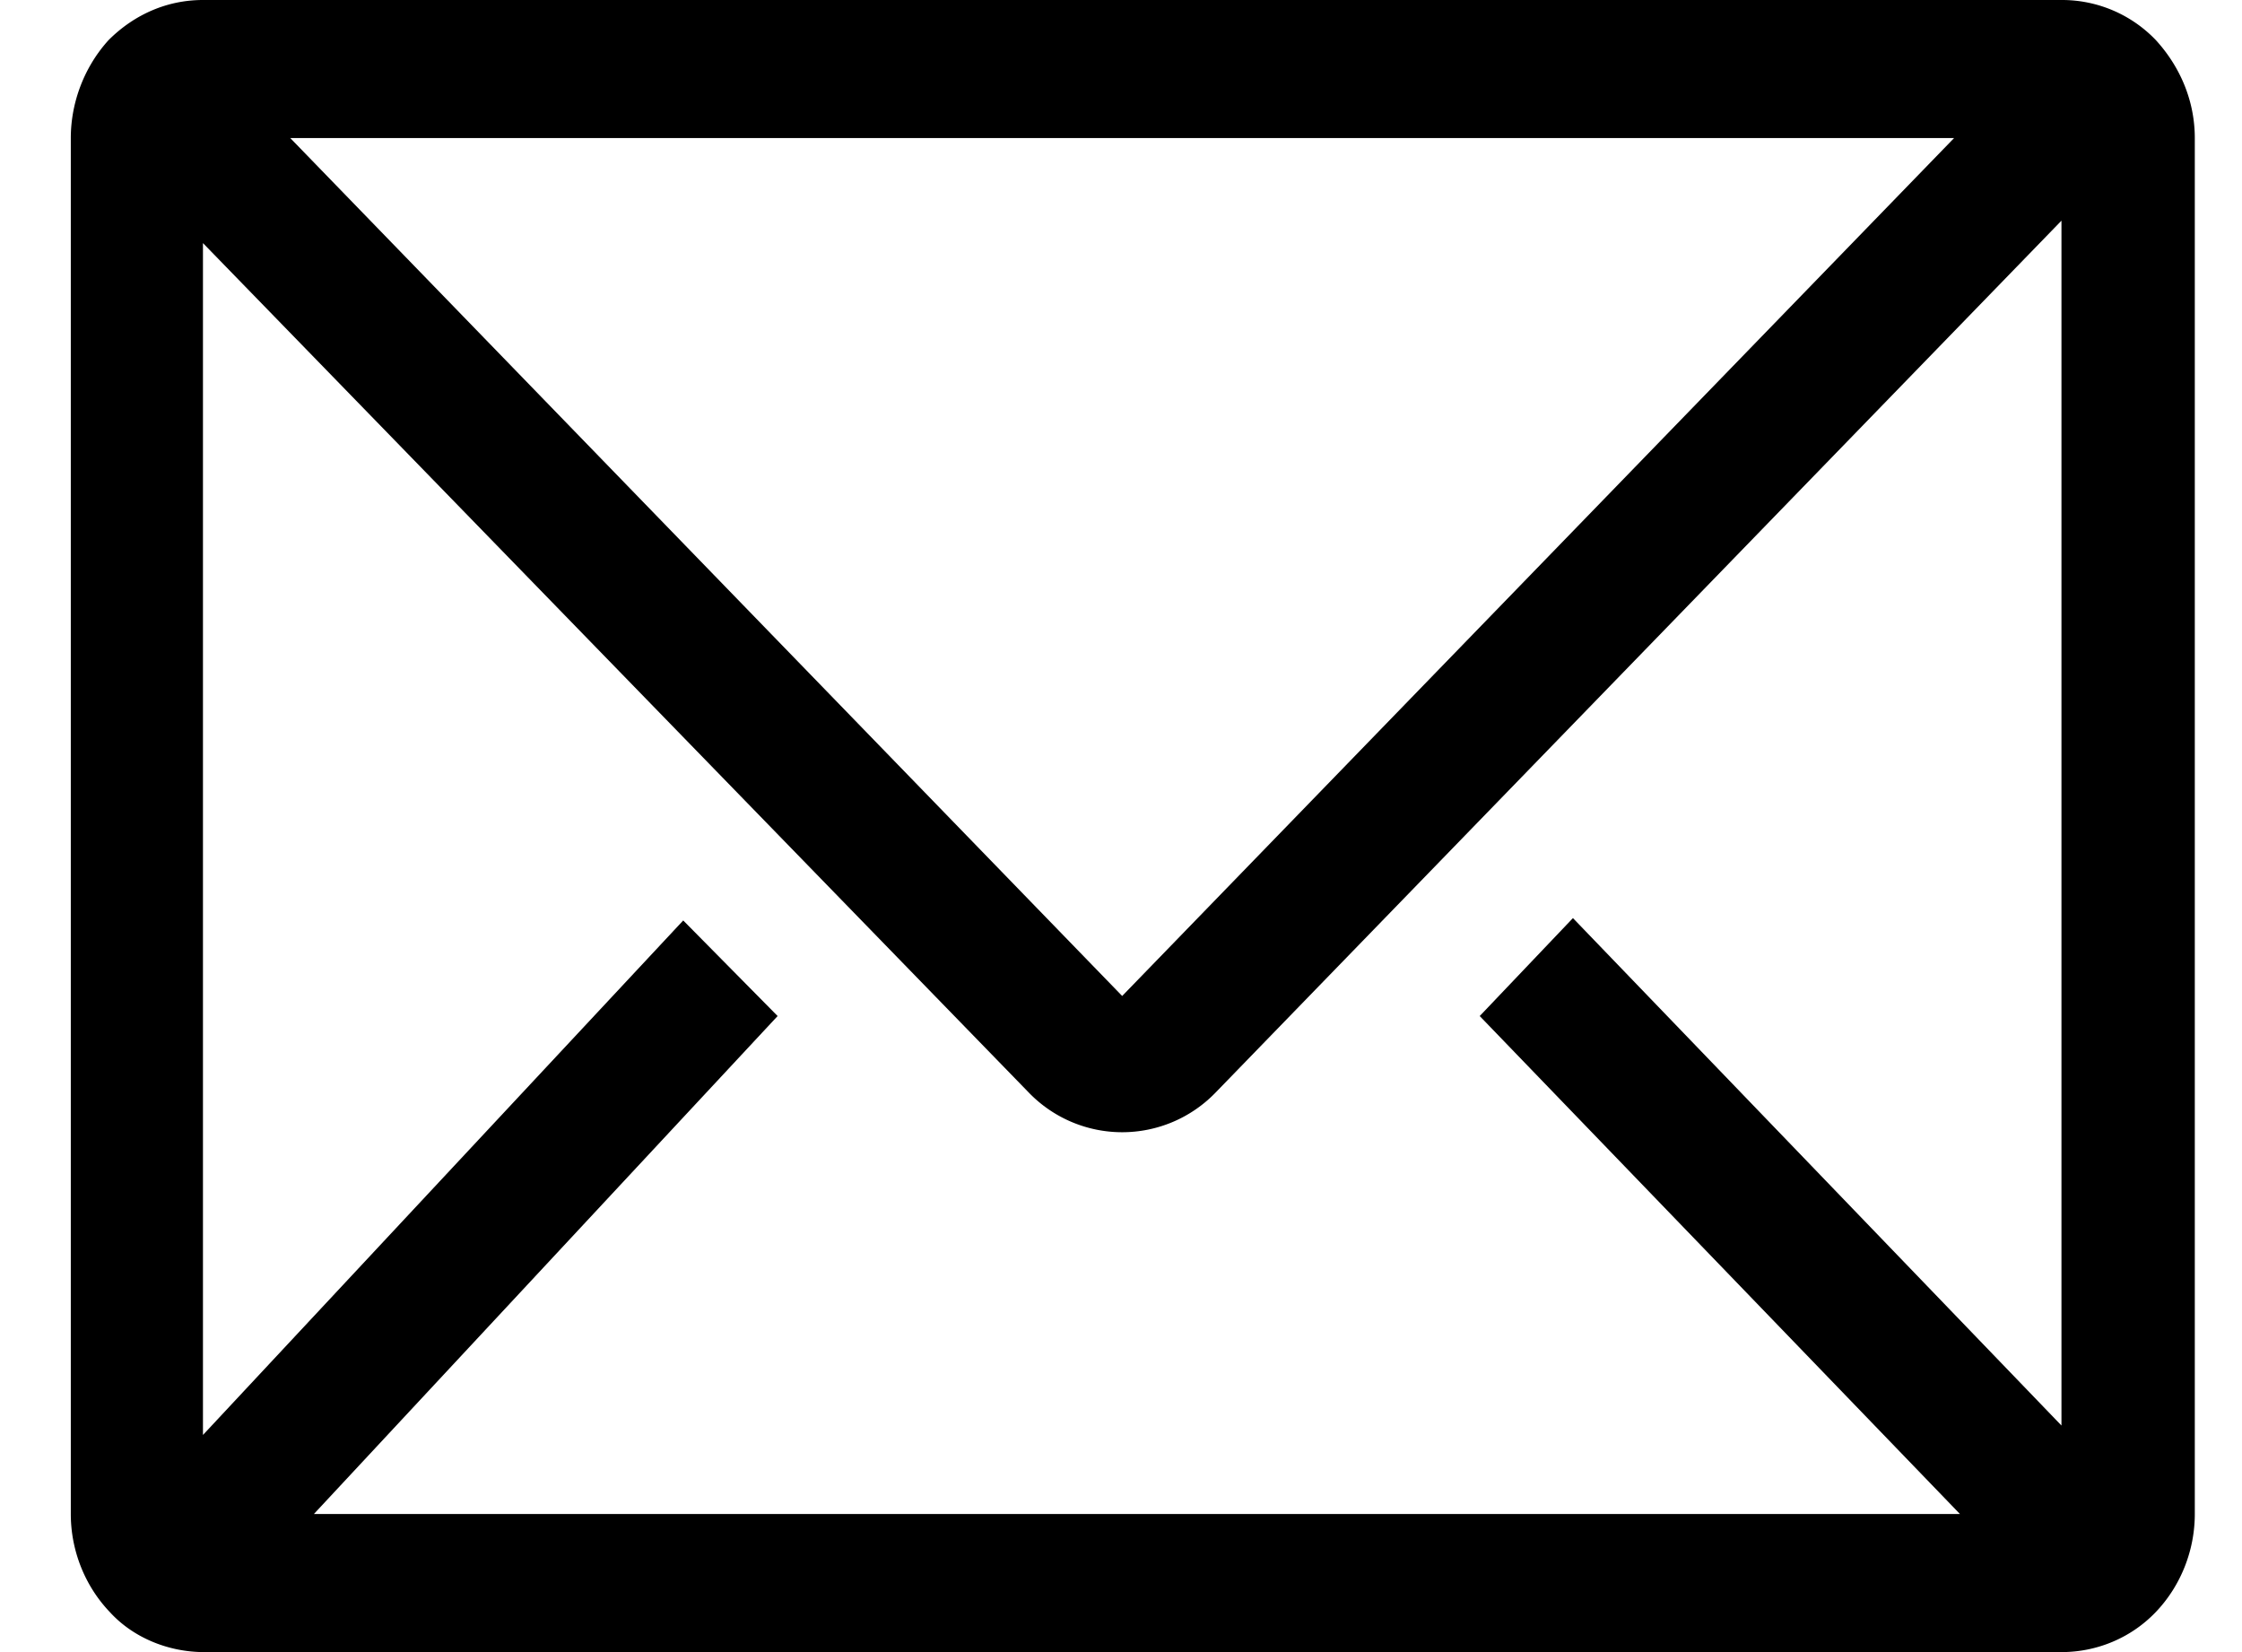 <svg viewBox="0 0 19 14" fill="none" xmlns="http://www.w3.org/2000/svg"><path d="M17.47 0h-15.75c-.3 0-.58.12-.8.34-.2.22-.32.52-.32.83v11.66c0 .31.12.61.33.83.2.22.5.34.8.34h15.74c.3 0 .59-.12.8-.34.21-.22.33-.52.33-.83v-11.66c0-.31-.12-.6-.33-.83a1.1 1.1 0 0 0-.8-.34Zm-.86 12.83h-13.95l3.93-4.22-.8-.81-4.07 4.36v-10.1l7 7.2a1.1 1.1 0 0 0 1.58 0l7.17-7.39v10.21l-4.14-4.3-.79.83 4.07 4.22Zm-14.15-11.66h14.1l-7.05 7.27-7.05-7.27Z" fill="#000"/></svg>